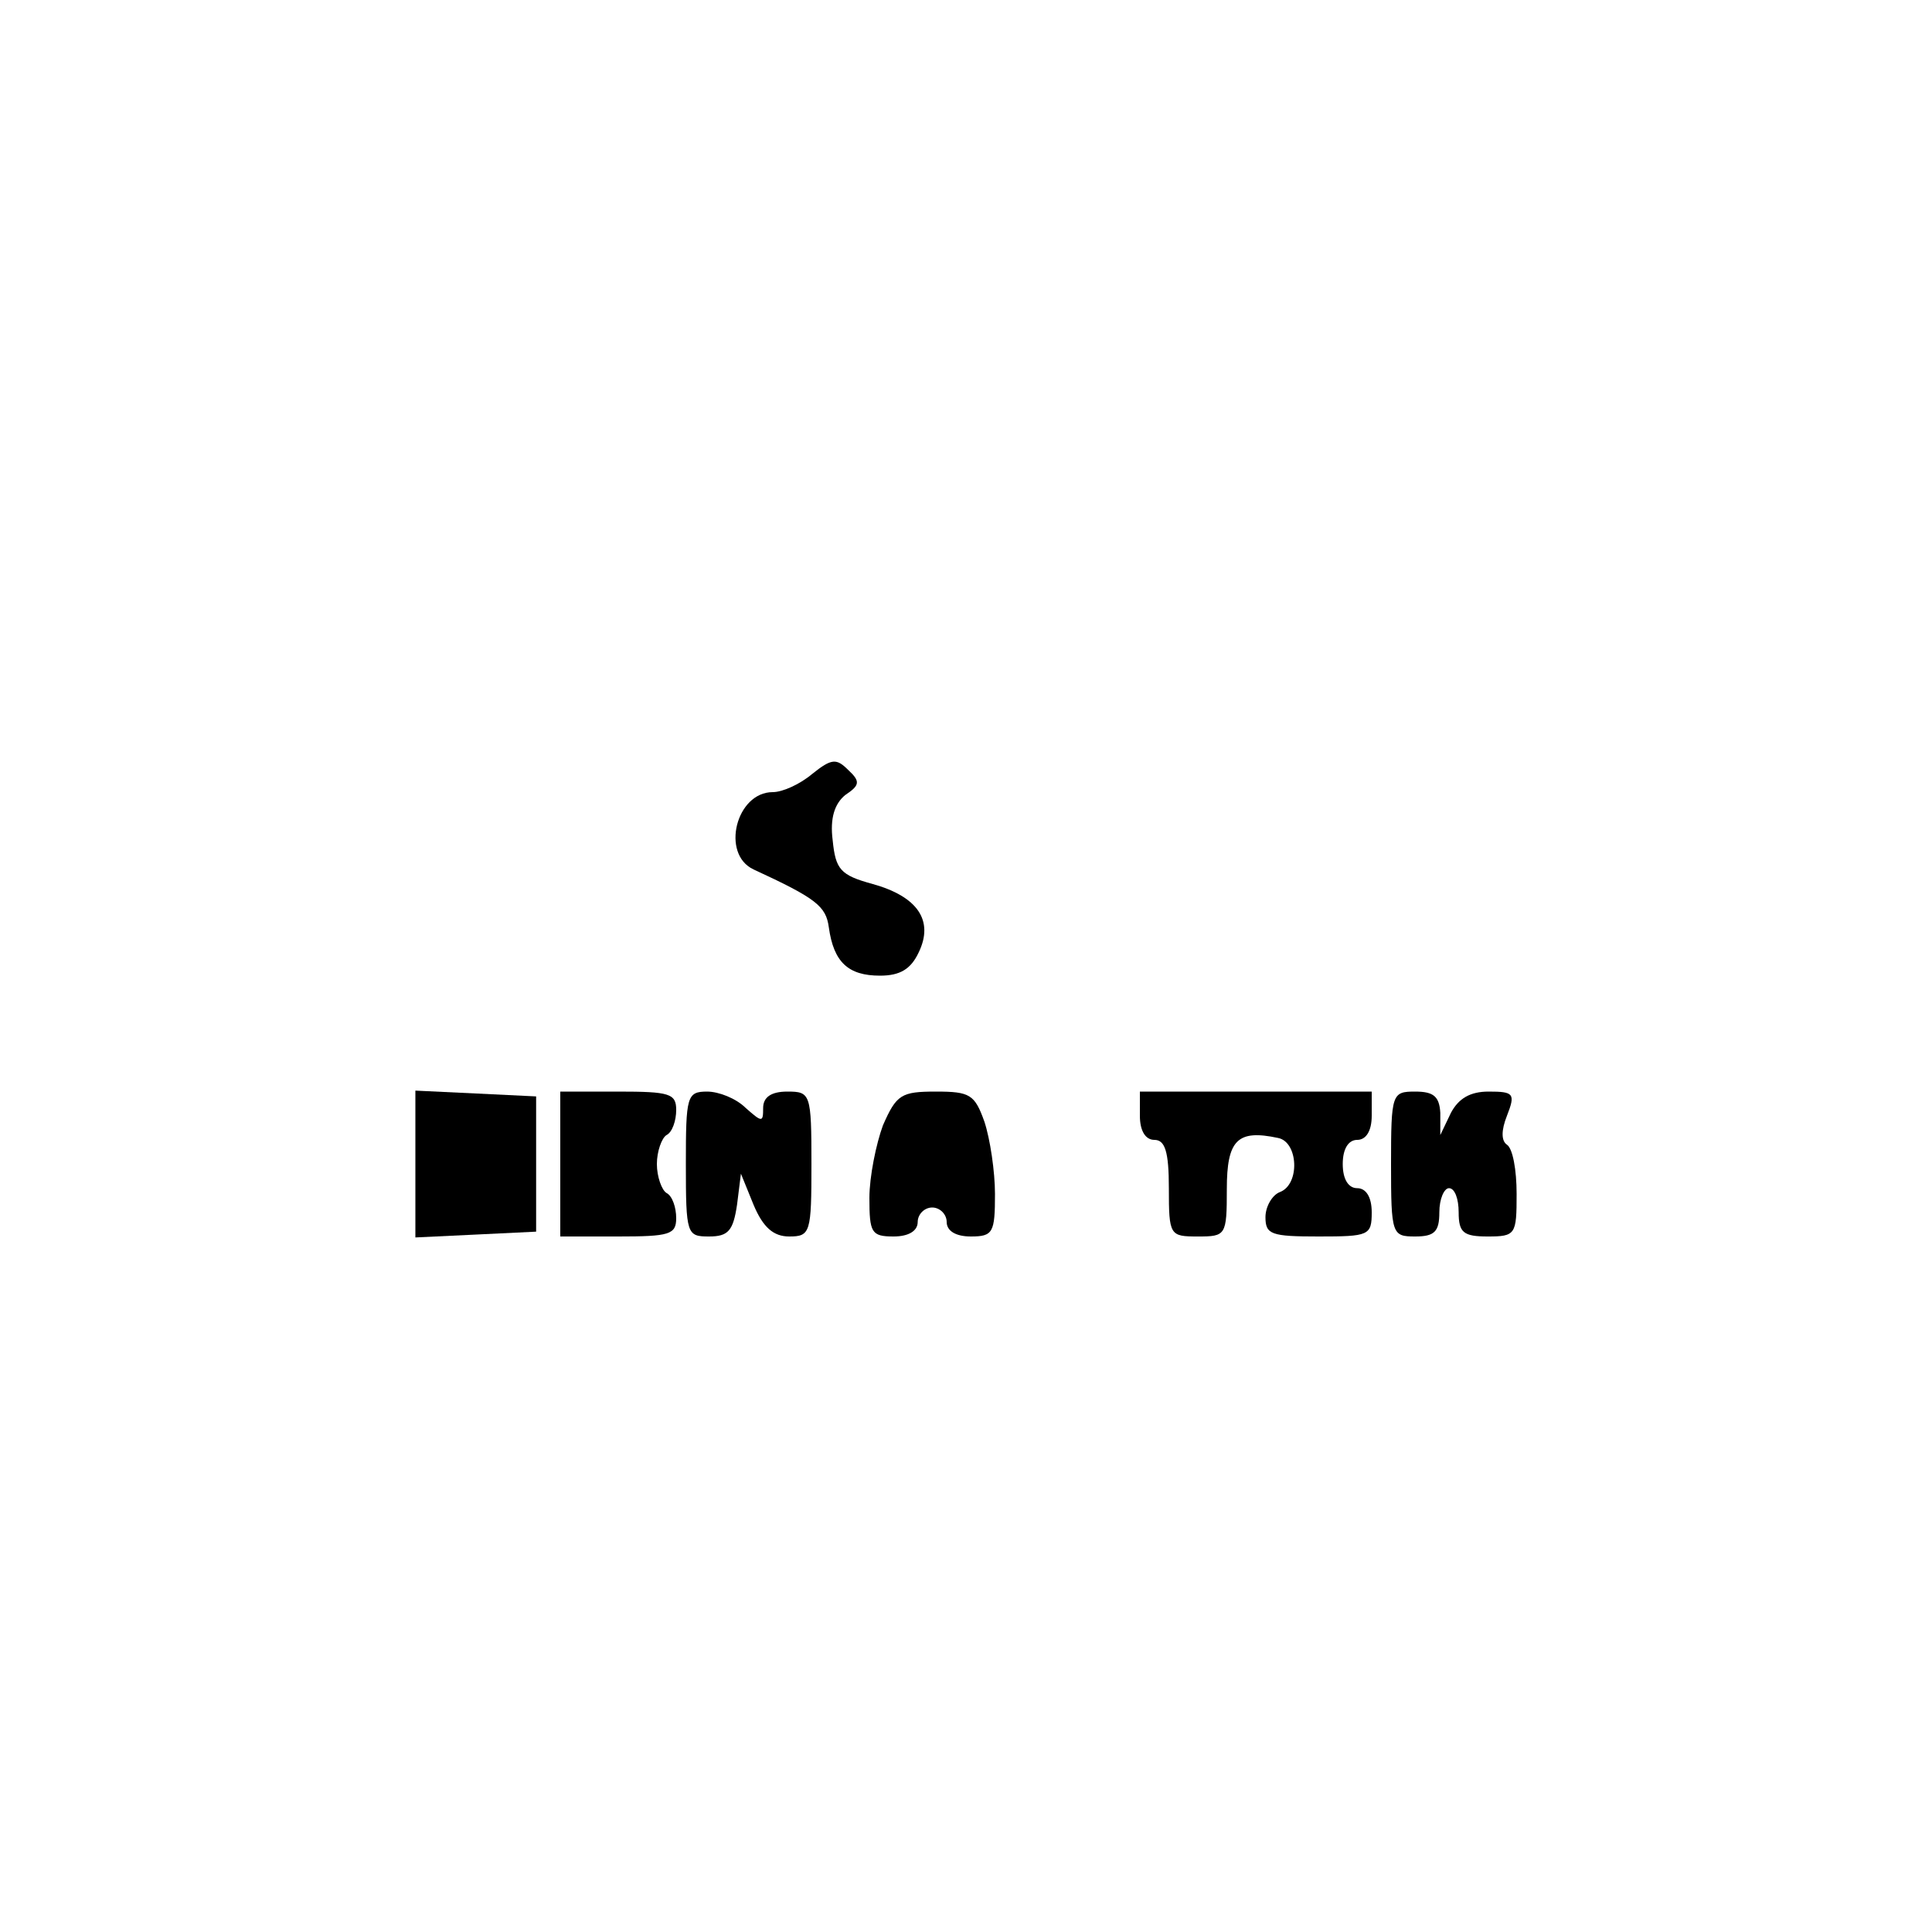 <?xml version="1.0" standalone="no"?>
<!DOCTYPE svg PUBLIC "-//W3C//DTD SVG 20010904//EN"
 "http://www.w3.org/TR/2001/REC-SVG-20010904/DTD/svg10.dtd">
<svg version="1.0" xmlns="http://www.w3.org/2000/svg"
 width="200pt" height="200pt" viewBox="0 0 200 200"
 preserveAspectRatio="xMidYMid meet">
<g transform="translate(0,200) scale(0.1,-0.1)"
fill="#000000" stroke="none">
<path d="M841 1199 c-13 -11 -31 -19 -41 -19 -38 0 -54 -64 -20 -80 65 -30 75
-38 78 -60 5 -36 20 -50 53 -50 21 0 32 7 40 24 16 33 -1 58 -48 71 -33 9 -38
15 -41 45 -3 23 2 38 13 47 15 10 16 14 3 26 -12 12 -17 12 -37 -4z"/>
<path d="M430 795 l0 -76 63 3 62 3 0 70 0 70 -62 3 -63 3 0 -76z"/>
<path d="M580 795 l0 -75 60 0 c53 0 60 2 60 19 0 11 -4 23 -10 26 -5 3 -10
17 -10 30 0 13 5 27 10 30 6 3 10 15 10 26 0 17 -7 19 -60 19 l-60 0 0 -75z"/>
<path d="M710 795 c0 -73 1 -75 24 -75 20 0 25 6 29 33 l4 32 13 -32 c10 -24
21 -33 37 -33 22 0 23 4 23 75 0 73 -1 75 -25 75 -17 0 -25 -6 -25 -17 0 -15
-1 -15 -18 0 -10 10 -28 17 -40 17 -21 0 -22 -5 -22 -75z"/>
<path d="M914 835 c-7 -19 -14 -53 -14 -75 0 -36 2 -40 25 -40 16 0 25 6 25
15 0 8 7 15 15 15 8 0 15 -7 15 -15 0 -9 9 -15 25 -15 23 0 25 4 25 44 0 23
-5 57 -11 75 -10 28 -15 31 -50 31 -36 0 -41 -3 -55 -35z"/>
<path d="M1180 845 c0 -16 6 -25 15 -25 11 0 15 -12 15 -50 0 -49 1 -50 30
-50 29 0 30 1 30 49 0 51 11 62 53 53 21 -4 23 -48 2 -56 -8 -3 -15 -15 -15
-26 0 -18 6 -20 55 -20 52 0 55 1 55 25 0 16 -6 25 -15 25 -9 0 -15 9 -15 25
0 16 6 25 15 25 9 0 15 9 15 25 l0 25 -120 0 -120 0 0 -25z"/>
<path d="M1440 795 c0 -73 1 -75 25 -75 20 0 25 5 25 25 0 14 5 25 10 25 6 0
10 -11 10 -25 0 -21 5 -25 30 -25 29 0 30 2 30 44 0 25 -4 47 -10 51 -6 4 -6
15 0 30 9 23 7 25 -19 25 -19 0 -31 -7 -39 -22 l-11 -23 0 23 c-1 17 -7 22
-26 22 -24 0 -25 -2 -25 -75z"/>
</g>
</svg>
